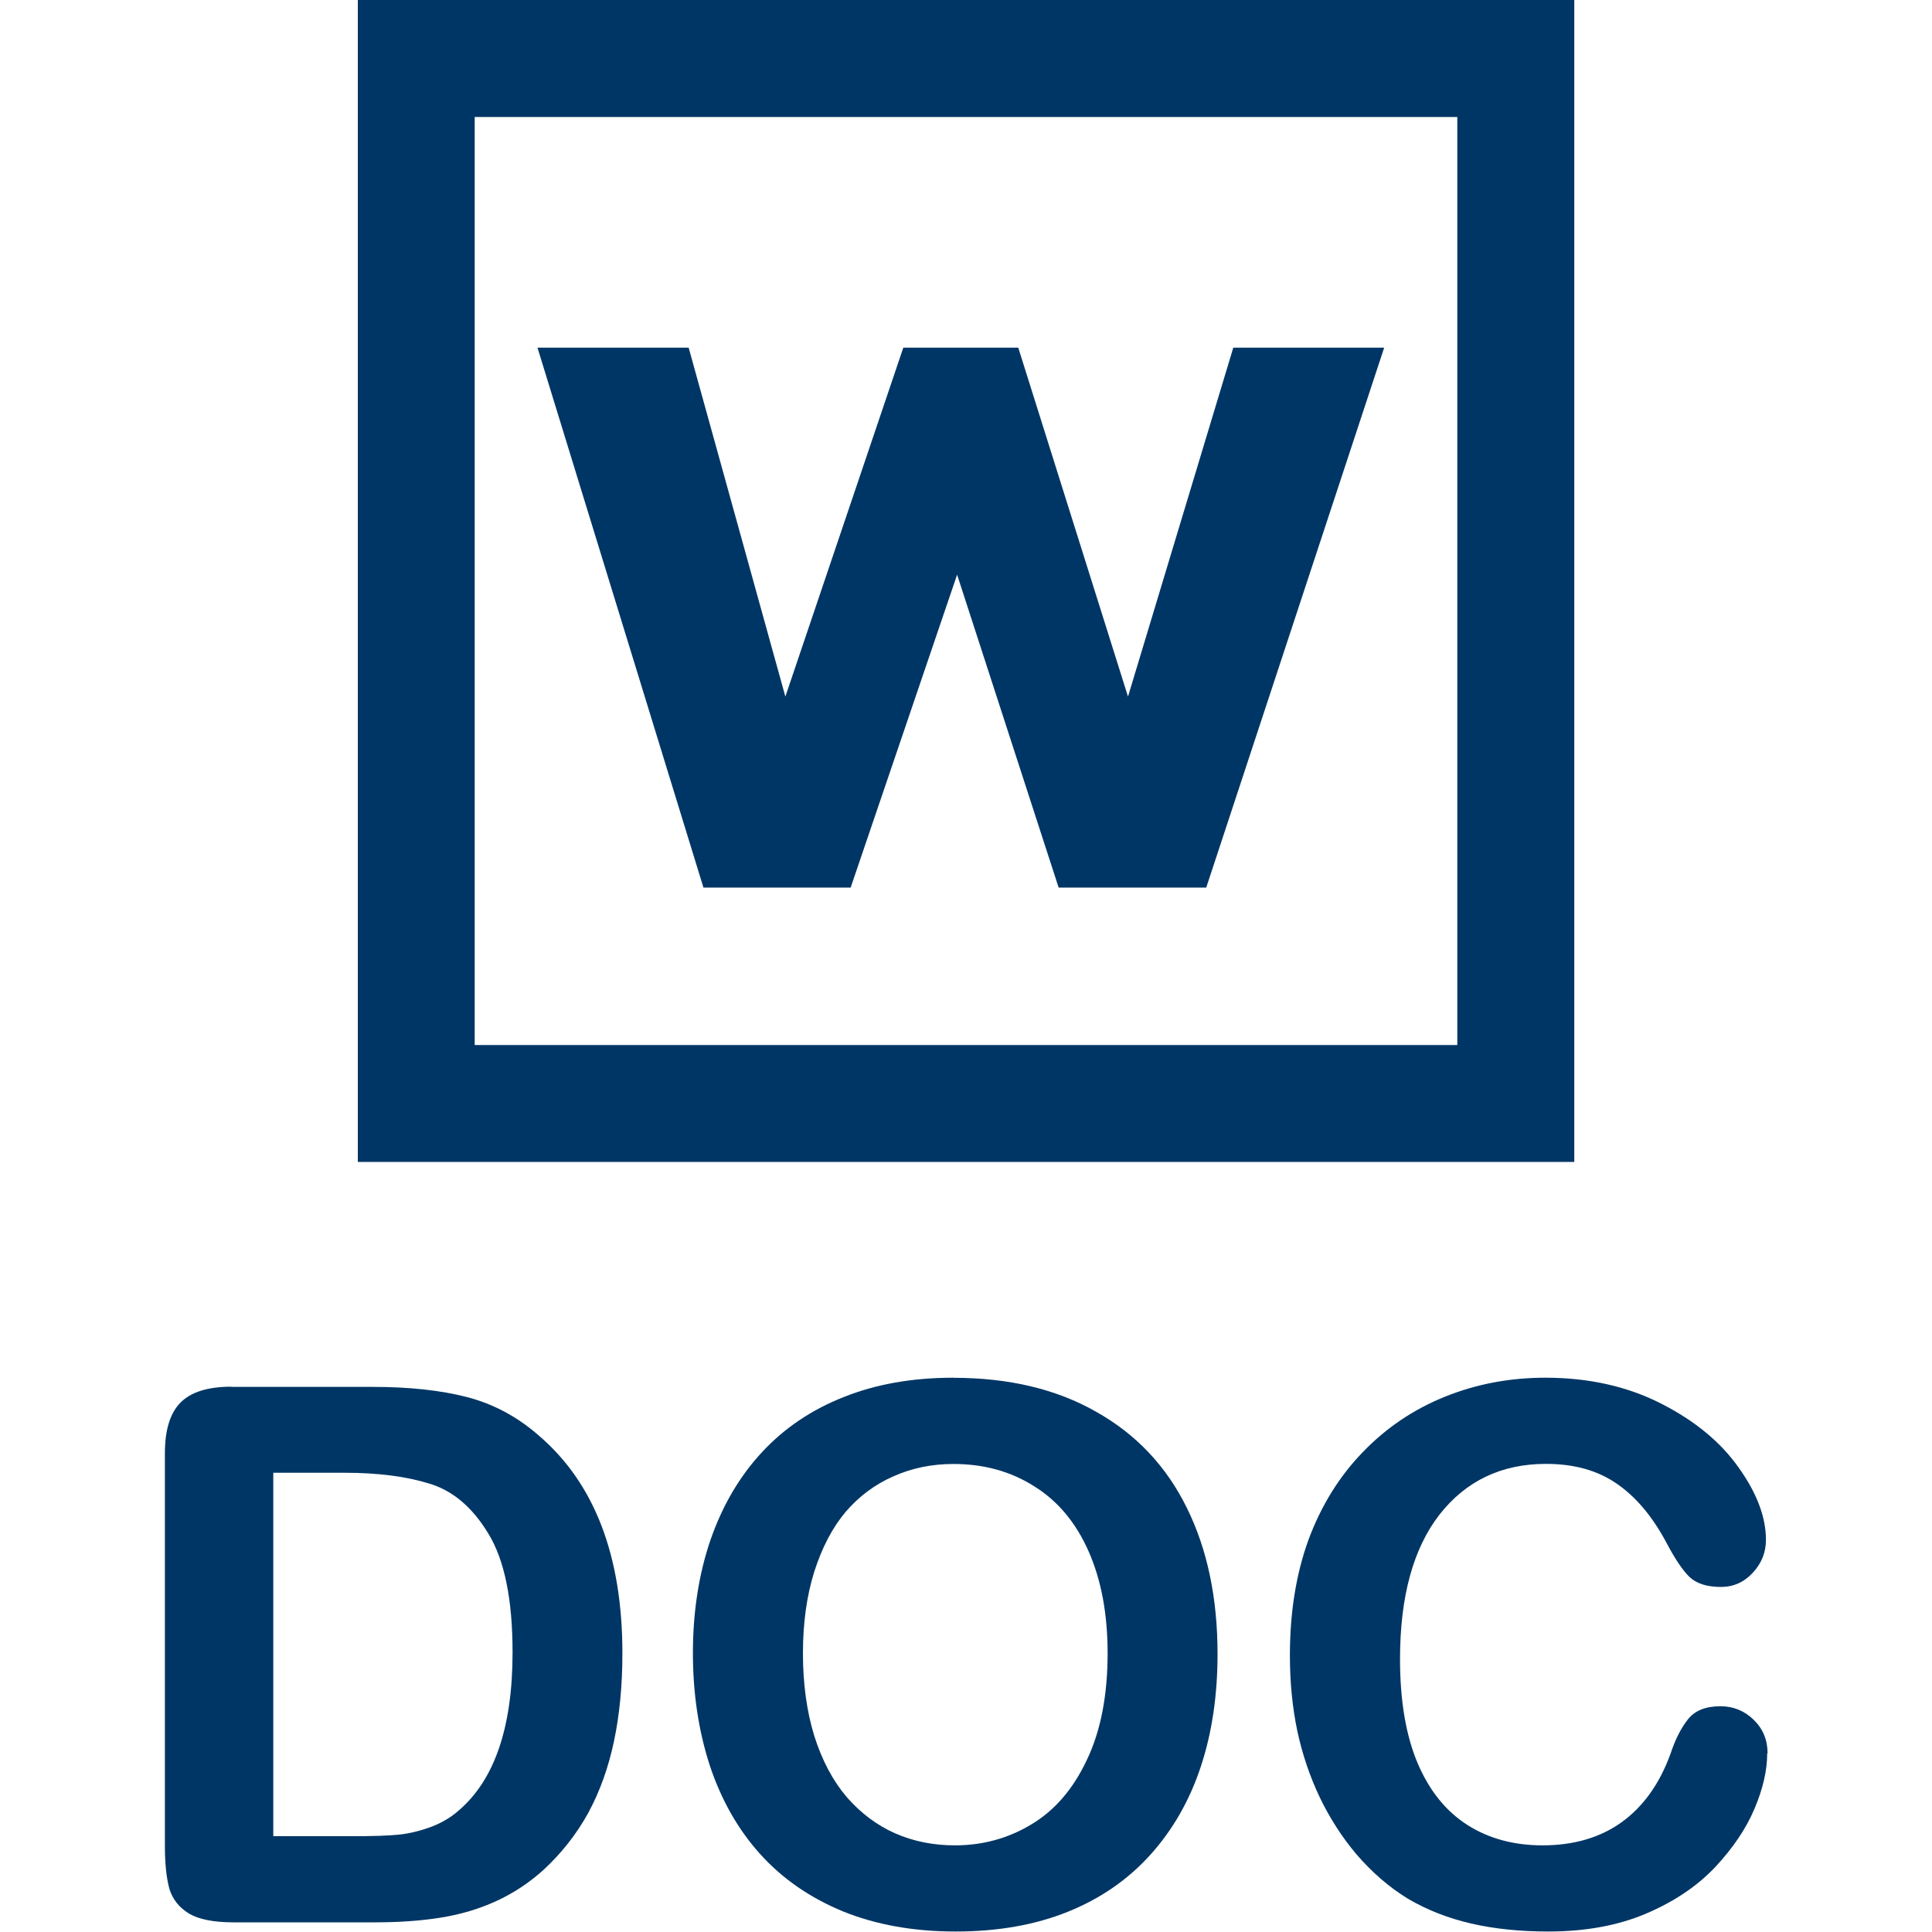 <!-- Generated by IcoMoon.io -->
<svg version="1.1" xmlns="http://www.w3.org/2000/svg" width="20" height="20" viewBox="0 0 20 20">
<title>filetype-doc</title>
<path fill="#003665" d="M14.329 3.599h-1.562l-1.090 3.612-1.136-3.612h-1.19l-1.221 3.612-1.001-3.612h-1.565l1.718 5.589h1.524l1.102-3.239 1.051 3.239h1.528l1.842-5.589zM16.297 12.028h-12.593v-12.028h12.593zM4.914 10.818h10.172v-9.607h-10.172z"></path>
<path fill="#003665" d="M2.394 14.357h1.463q0.571 0 0.979 0.106t0.741 0.397q0.866 0.741 0.866 2.254 0 0.499-0.087 0.911t-0.268 0.745q-0.182 0.329-0.465 0.59-0.223 0.2-0.488 0.321t-0.571 0.17q-0.303 0.049-0.684 0.049h-1.463q-0.306 0-0.461-0.091-0.155-0.095-0.204-0.261-0.045-0.17-0.045-0.439v-4.065q0-0.363 0.163-0.526t0.526-0.163zM2.829 15.246v3.762h0.851q0.28 0 0.439-0.015t0.329-0.076 0.295-0.17q0.563-0.476 0.563-1.641 0-0.821-0.25-1.229-0.246-0.408-0.609-0.518-0.363-0.113-0.877-0.113z"></path>
<path fill="#003665" d="M9.87 14.263q0.862 0 1.478 0.352 0.62 0.348 0.938 0.994 0.318 0.643 0.318 1.513 0 0.643-0.174 1.168t-0.522 0.911-0.855 0.59-1.161 0.204q-0.65 0-1.165-0.208-0.514-0.212-0.858-0.594t-0.522-0.919q-0.174-0.537-0.174-1.161 0-0.639 0.182-1.172 0.185-0.533 0.533-0.908t0.847-0.571q0.499-0.2 1.134-0.2zM11.466 17.114q0-0.609-0.197-1.055t-0.563-0.673q-0.363-0.231-0.836-0.231-0.337 0-0.624 0.129-0.284 0.125-0.492 0.367-0.204 0.242-0.325 0.62-0.117 0.374-0.117 0.843 0 0.473 0.117 0.855 0.121 0.382 0.337 0.635 0.219 0.25 0.499 0.374 0.284 0.125 0.62 0.125 0.431 0 0.79-0.216 0.363-0.216 0.575-0.666 0.216-0.45 0.216-1.108z"></path>
<path fill="#003665" d="M18.294 18.15q0 0.265-0.132 0.575-0.129 0.306-0.408 0.605-0.28 0.295-0.715 0.48t-1.013 0.185q-0.439 0-0.798-0.083t-0.654-0.257q-0.291-0.178-0.537-0.465-0.219-0.261-0.374-0.582-0.155-0.325-0.234-0.692-0.076-0.367-0.076-0.779 0-0.669 0.193-1.199 0.197-0.529 0.56-0.904 0.363-0.378 0.851-0.575t1.040-0.197q0.673 0 1.199 0.268t0.805 0.666q0.28 0.393 0.28 0.745 0 0.193-0.136 0.34t-0.329 0.147q-0.216 0-0.325-0.102-0.106-0.102-0.238-0.352-0.219-0.412-0.518-0.616-0.295-0.204-0.73-0.204-0.692 0-1.104 0.526-0.408 0.526-0.408 1.494 0 0.647 0.182 1.078 0.182 0.427 0.514 0.639t0.779 0.212q0.484 0 0.817-0.238 0.337-0.242 0.507-0.707 0.072-0.219 0.178-0.355 0.106-0.14 0.34-0.14 0.2 0 0.344 0.14t0.144 0.348z"></path>
</svg>
